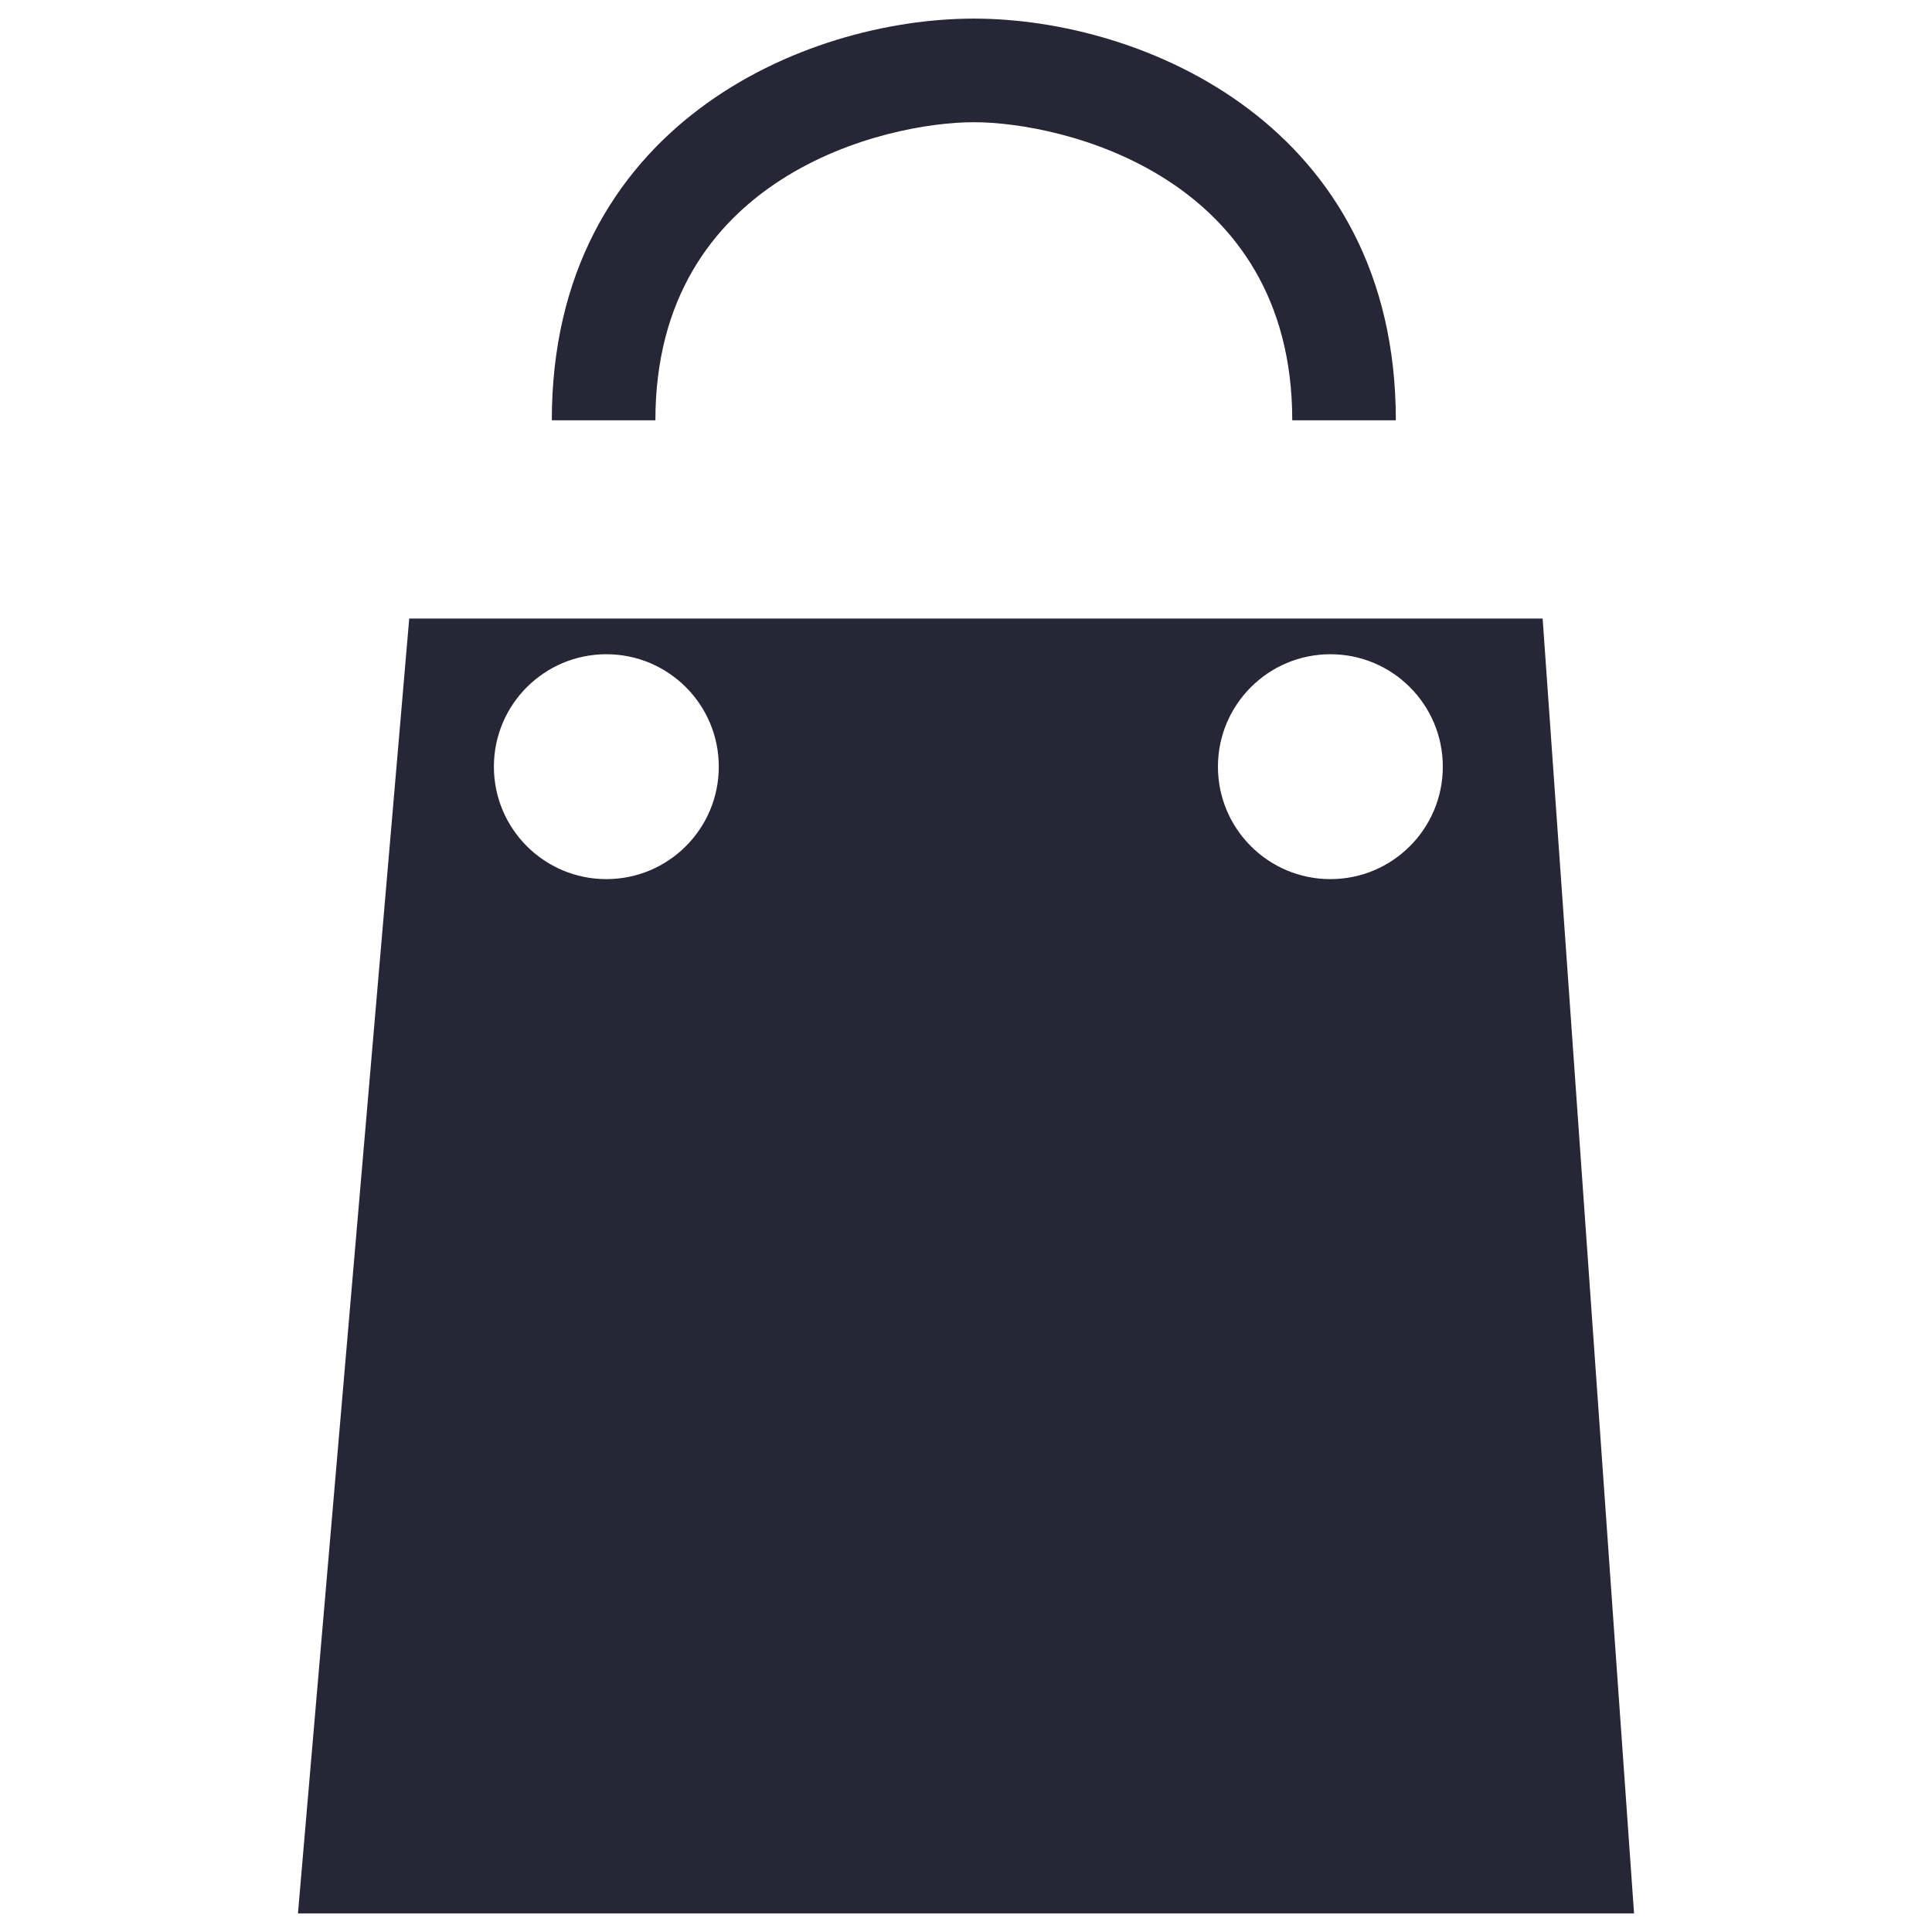<?xml version="1.0" encoding="utf-8"?>
<!-- Generator: Adobe Illustrator 16.0.0, SVG Export Plug-In . SVG Version: 6.00 Build 0)  -->
<!DOCTYPE svg PUBLIC "-//W3C//DTD SVG 1.1//EN" "http://www.w3.org/Graphics/SVG/1.1/DTD/svg11.dtd">
<svg version="1.1" id="图层_1" xmlns="http://www.w3.org/2000/svg" xmlns:xlink="http://www.w3.org/1999/xlink" x="0px" y="0px"
	 width="283.46px" height="283.46px" viewBox="0 0 283.46 283.46" enable-background="new 0 0 283.46 283.46" xml:space="preserve">
<g>
	<defs>
		<rect id="SVGID_1_" x="43.717" y="2.73" width="196.027" height="278"/>
	</defs>
	<clipPath id="SVGID_2_">
		<use xlink:href="#SVGID_1_"  overflow="visible"/>
	</clipPath>
	<path clip-path="url(#SVGID_2_)" fill="#272636" d="M204.796,61.663h-15.198c0-35.876-33.727-43.733-46.719-43.733
		c-12.995,0-46.721,7.857-46.721,43.733H80.961c0-43.239,37.029-58.933,61.918-58.933C167.768,2.73,204.796,18.423,204.796,61.663"
		/>
	<path clip-path="url(#SVGID_2_)" fill="#272636" d="M226.333,90.75H60.041L43.717,280.73h196.027L226.333,90.75z M88.962,128.983
		c-9.111,0-16.498-7.386-16.498-16.497c0-9.112,7.387-16.498,16.498-16.498c9.112,0,16.498,7.386,16.498,16.498
		C105.46,121.597,98.074,128.983,88.962,128.983 M195.19,128.983c-9.109,0-16.495-7.386-16.495-16.497
		c0-9.112,7.393-16.498,16.495-16.498c9.112,0,16.498,7.386,16.498,16.498C211.688,121.597,204.302,128.983,195.19,128.983"/>
</g>
</svg>
